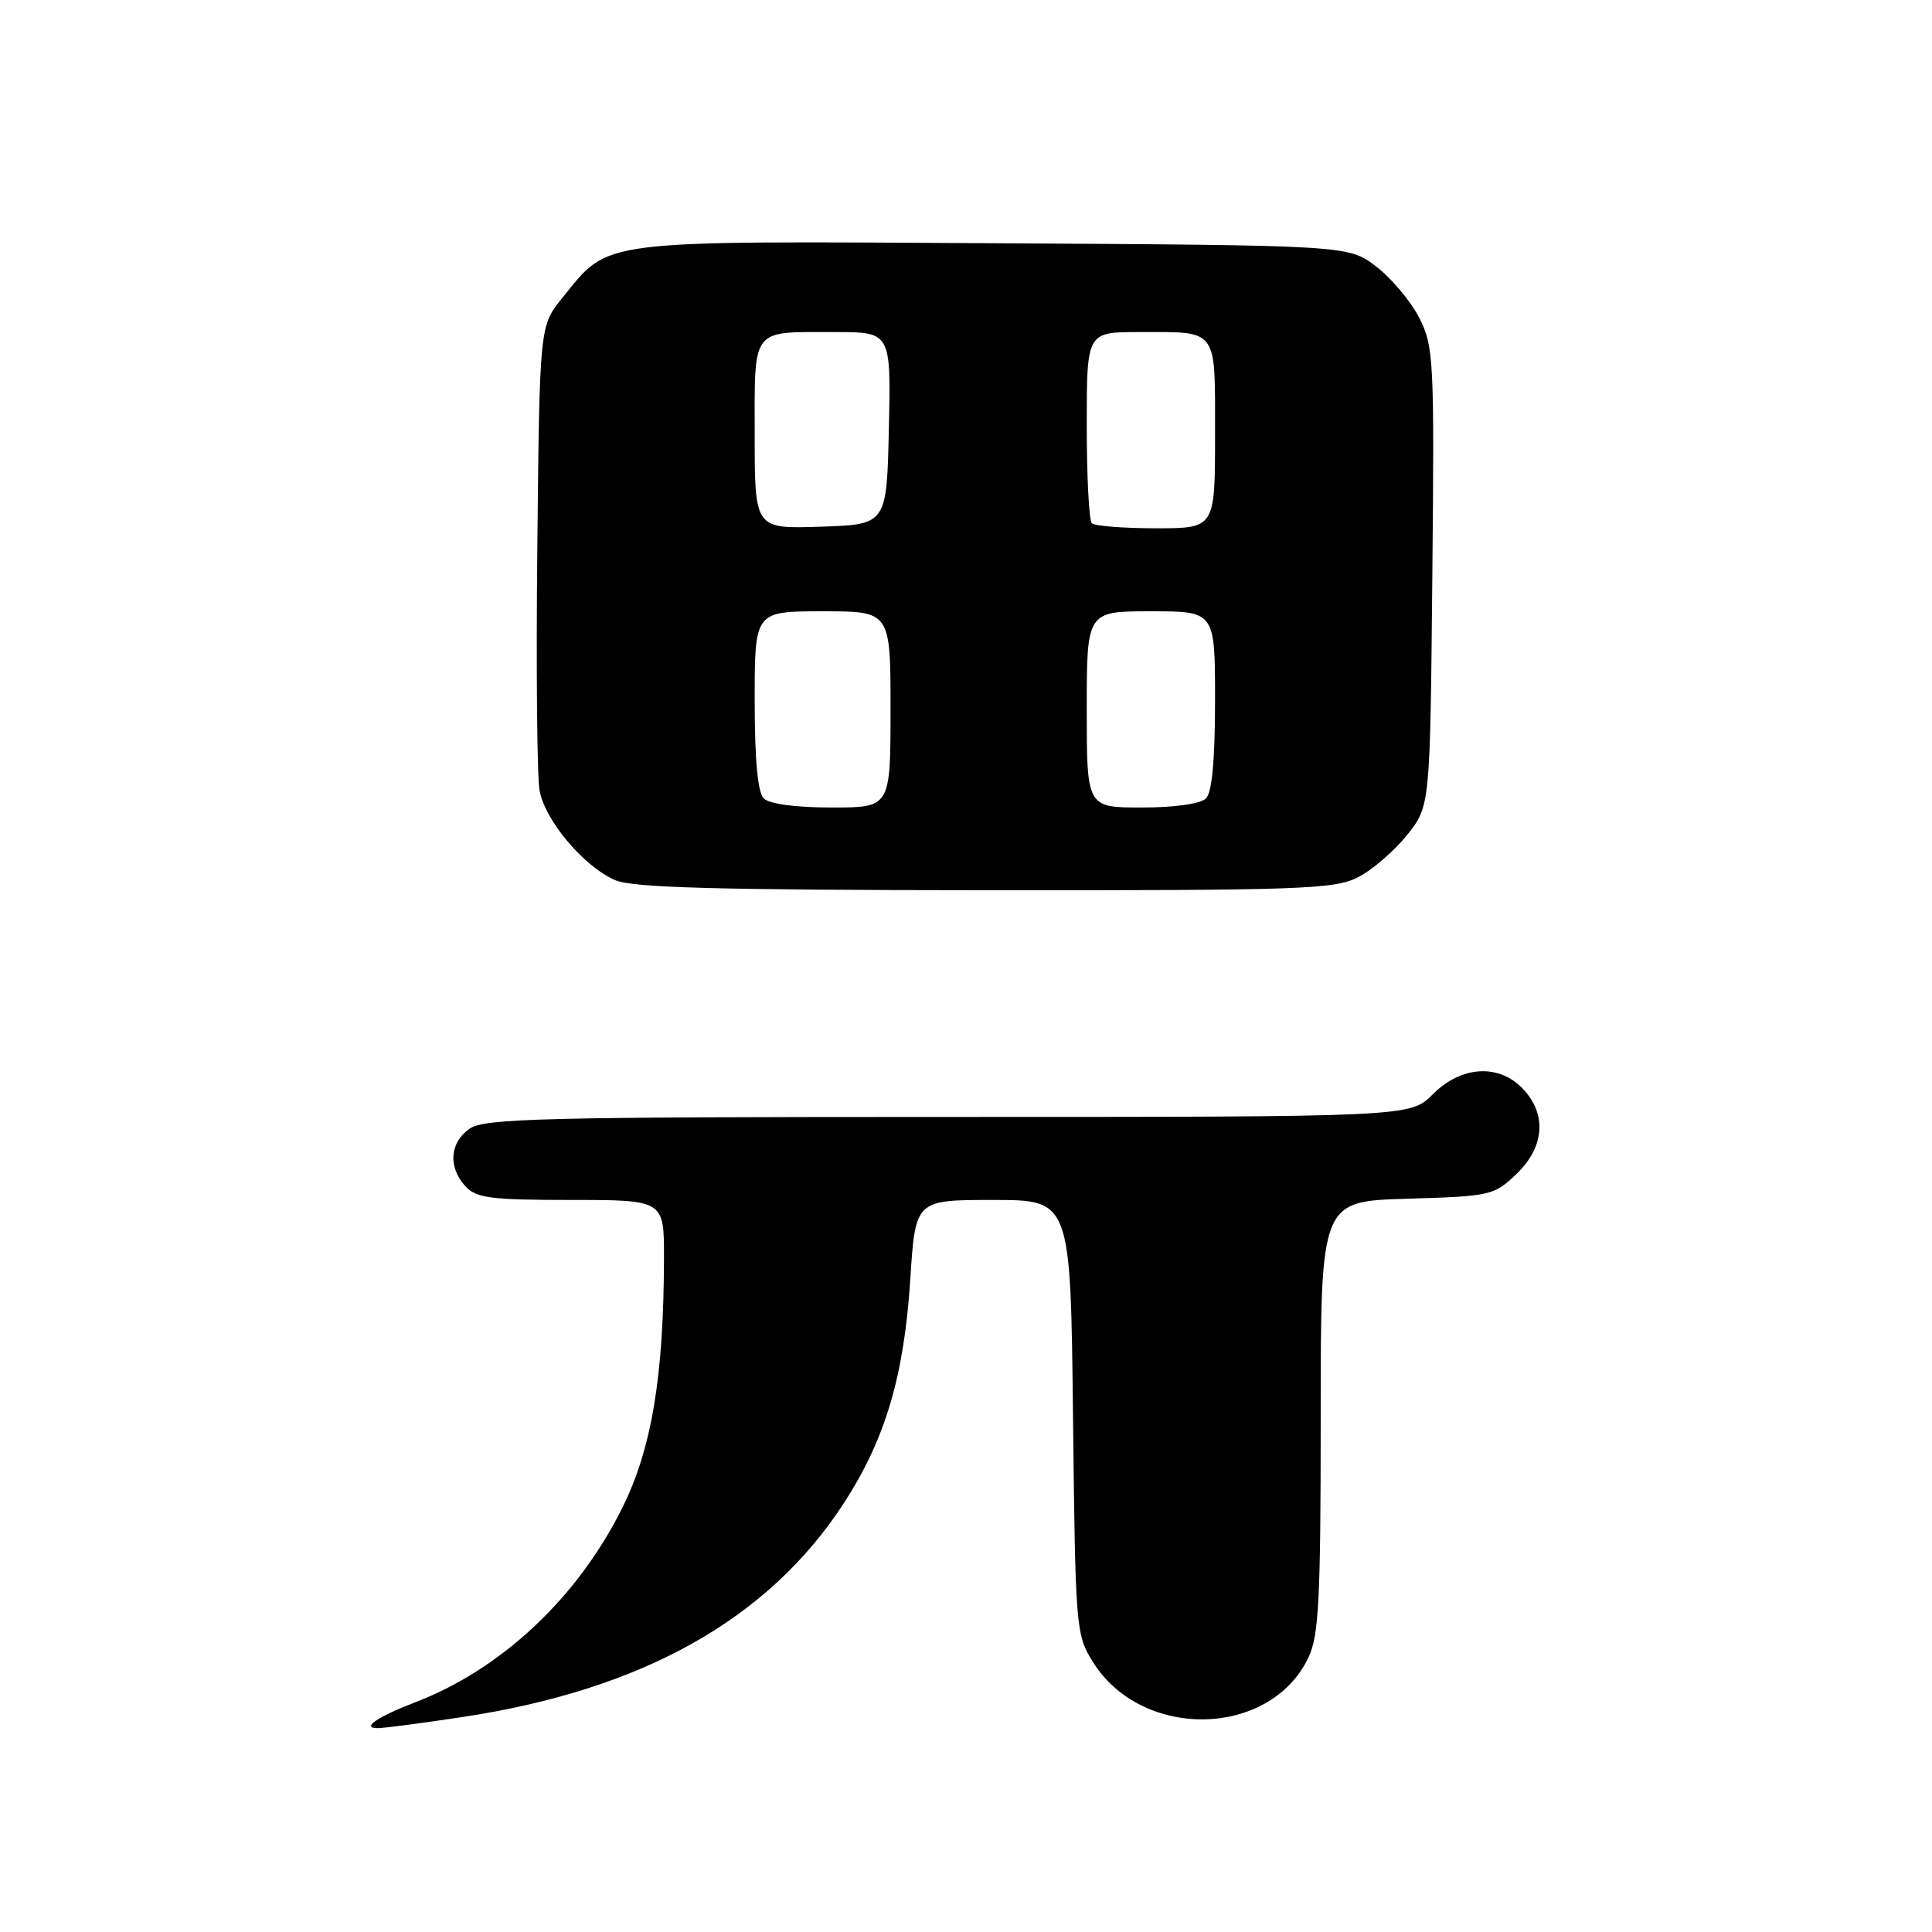 <?xml version="1.0" encoding="UTF-8" standalone="no"?>
<!DOCTYPE svg PUBLIC "-//W3C//DTD SVG 1.1//EN" "http://www.w3.org/Graphics/SVG/1.1/DTD/svg11.dtd" >
<svg xmlns="http://www.w3.org/2000/svg" xmlns:xlink="http://www.w3.org/1999/xlink" version="1.1" viewBox="0 0 256 256">
 <g >
 <path fill="currentColor"
d=" M 61.25 227.52 C 85.19 223.91 101.89 214.52 111.89 199.06 C 117.33 190.63 119.79 182.32 120.62 169.50 C 121.29 159.00 121.29 159.00 131.58 159.00 C 141.86 159.00 141.86 159.00 142.18 187.75 C 142.49 215.69 142.56 216.60 144.79 220.18 C 151.28 230.63 168.31 230.29 173.38 219.62 C 174.76 216.71 175.00 211.92 175.00 187.68 C 175.00 159.17 175.00 159.17 186.44 158.84 C 197.52 158.51 197.97 158.41 200.94 155.56 C 204.65 152.00 204.99 147.69 201.83 144.31 C 198.63 140.91 193.65 141.20 189.85 145.00 C 186.85 148.00 186.85 148.00 125.65 148.00 C 71.87 148.00 64.18 148.19 62.22 149.56 C 59.59 151.40 59.35 154.62 61.65 157.17 C 63.09 158.75 64.97 159.00 75.65 159.00 C 88.00 159.00 88.00 159.00 87.98 166.75 C 87.95 182.35 86.36 191.89 82.51 199.69 C 76.59 211.66 66.48 221.17 55.00 225.57 C 49.98 227.50 47.80 229.00 50.05 228.99 C 50.85 228.99 55.89 228.33 61.25 227.52 Z  M 179.93 116.25 C 181.81 115.29 184.74 112.77 186.43 110.66 C 189.50 106.82 189.50 106.82 189.79 76.45 C 190.07 47.58 189.98 45.89 188.05 42.10 C 186.93 39.91 184.36 36.85 182.34 35.31 C 178.66 32.50 178.66 32.50 131.58 32.23 C 78.69 31.93 80.83 31.66 74.53 39.45 C 71.50 43.18 71.50 43.18 71.20 72.34 C 71.03 88.38 71.16 102.97 71.50 104.77 C 72.23 108.73 77.35 114.81 81.48 116.61 C 83.83 117.63 94.75 117.93 130.50 117.96 C 172.37 117.99 176.81 117.84 179.93 116.25 Z  M 101.20 105.80 C 100.40 105.00 100.00 100.64 100.00 92.80 C 100.00 81.00 100.00 81.00 109.00 81.00 C 118.00 81.00 118.00 81.00 118.00 94.00 C 118.00 107.00 118.00 107.00 110.20 107.00 C 105.47 107.00 101.93 106.53 101.20 105.80 Z  M 144.00 94.00 C 144.00 81.00 144.00 81.00 152.50 81.00 C 161.00 81.00 161.00 81.00 161.00 92.80 C 161.00 100.64 160.60 105.00 159.80 105.80 C 159.09 106.51 155.64 107.00 151.30 107.00 C 144.00 107.00 144.00 107.00 144.00 94.00 Z  M 100.00 57.65 C 100.00 43.25 99.42 44.00 110.61 44.00 C 118.06 44.00 118.06 44.00 117.78 56.75 C 117.50 69.50 117.50 69.50 108.75 69.79 C 100.00 70.08 100.00 70.08 100.00 57.65 Z  M 144.67 69.33 C 144.30 68.97 144.00 63.12 144.00 56.33 C 144.00 44.00 144.00 44.00 150.92 44.00 C 161.51 44.00 161.00 43.31 161.00 57.61 C 161.00 70.00 161.00 70.00 153.17 70.00 C 148.86 70.00 145.03 69.70 144.67 69.33 Z "/>
</g>
</svg>